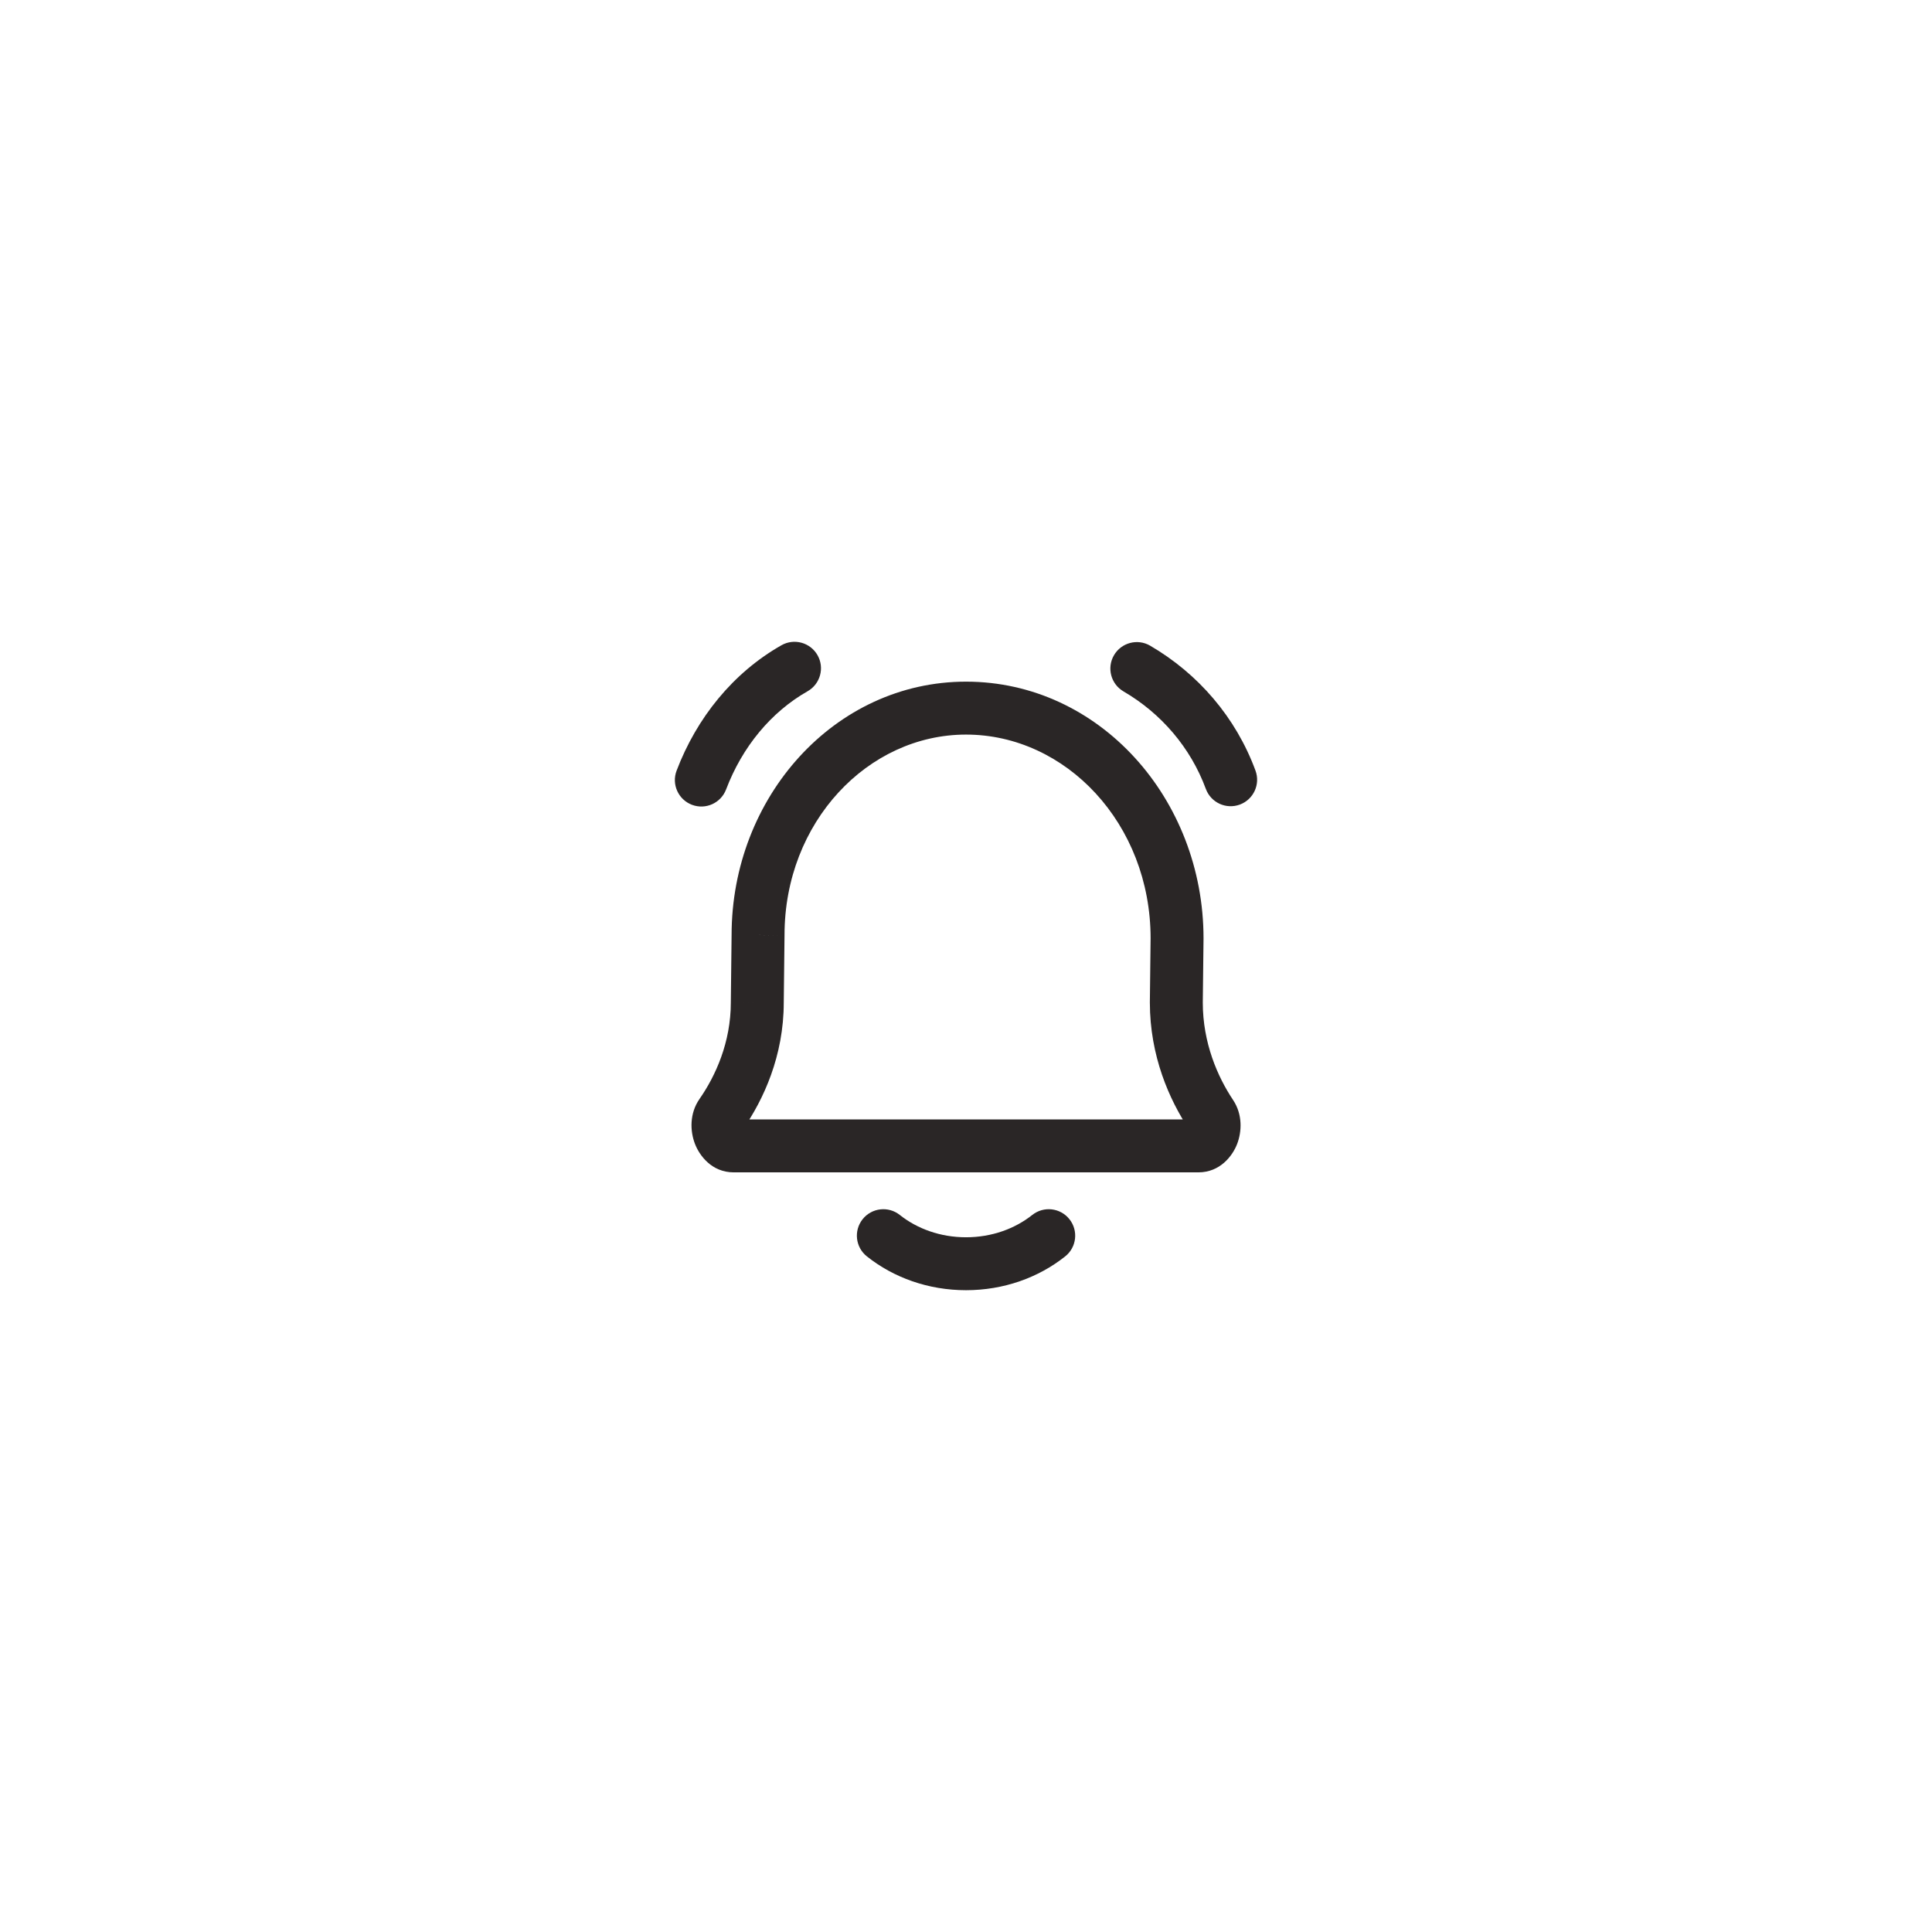 <svg width="73" height="73" viewBox="0 0 73 73" fill="none" xmlns="http://www.w3.org/2000/svg">
<g filter="url(#filter0_d_258_337)">
<rect width="55" height="55" rx="15" transform="matrix(1 0 0 -1 9 64)" fill="white" shape-rendering="crispEdges"/>
<path d="M27.252 42.095L26.431 41.524H26.431L27.252 42.095ZM28.614 37.879L27.614 37.868V37.879H28.614ZM28.643 35.33L29.643 35.342V35.33H28.643ZM45.758 42.115L46.59 41.56L46.59 41.56L45.758 42.115ZM44.447 37.879L43.447 37.867V37.879H44.447ZM44.475 35.457L45.475 35.468V35.457H44.475ZM33.999 45.907C33.567 45.563 32.938 45.635 32.594 46.067C32.251 46.499 32.322 47.129 32.755 47.472L33.999 45.907ZM40.248 47.472C40.681 47.129 40.752 46.499 40.408 46.067C40.065 45.635 39.436 45.563 39.003 45.907L40.248 47.472ZM25.565 29.119C25.369 29.635 25.628 30.212 26.145 30.409C26.661 30.605 27.238 30.346 27.435 29.829L25.565 29.119ZM30.514 26.119C30.994 25.847 31.163 25.236 30.89 24.756C30.617 24.276 30.006 24.108 29.526 24.381L30.514 26.119ZM43.458 24.397C42.981 24.119 42.369 24.281 42.091 24.758C41.813 25.235 41.974 25.847 42.452 26.125L43.458 24.397ZM45.562 29.808C45.753 30.326 46.327 30.592 46.846 30.401C47.364 30.21 47.629 29.635 47.438 29.117L45.562 29.808ZM28.073 42.666C28.849 41.551 29.614 39.894 29.614 37.879H27.614C27.614 39.382 27.041 40.647 26.431 41.524L28.073 42.666ZM29.614 37.89L29.643 35.342L27.643 35.319L27.614 37.868L29.614 37.89ZM46.59 41.56C46.005 40.684 45.447 39.405 45.447 37.879H43.447C43.447 39.895 44.181 41.554 44.926 42.671L46.59 41.56ZM45.447 37.891L45.475 35.468L43.475 35.445L43.447 37.867L45.447 37.891ZM45.475 35.457C45.475 30.183 41.538 25.756 36.501 25.756V27.756C40.273 27.756 43.475 31.12 43.475 35.457H45.475ZM45.281 44.297C46.098 44.297 46.567 43.68 46.742 43.231C46.922 42.768 46.959 42.113 46.59 41.56L44.926 42.671C44.882 42.604 44.876 42.551 44.875 42.534C44.874 42.517 44.876 42.51 44.879 42.504C44.88 42.5 44.895 42.461 44.951 42.413C45.015 42.359 45.13 42.297 45.281 42.297V44.297ZM29.643 35.33C29.643 31.063 32.794 27.756 36.501 27.756V25.756C31.529 25.756 27.643 30.126 27.643 35.33H29.643ZM27.723 42.297C27.877 42.297 27.994 42.361 28.056 42.416C28.111 42.464 28.125 42.501 28.125 42.503C28.127 42.507 28.129 42.512 28.128 42.527C28.127 42.543 28.12 42.598 28.073 42.666L26.431 41.524C26.045 42.078 26.078 42.744 26.255 43.211C26.425 43.661 26.892 44.297 27.723 44.297V42.297ZM45.281 42.297H27.723V44.297H45.281V42.297ZM36.501 46.75C35.523 46.75 34.649 46.423 33.999 45.907L32.755 47.472C33.763 48.275 35.078 48.75 36.501 48.75V46.75ZM39.003 45.907C38.354 46.423 37.479 46.75 36.501 46.75V48.75C37.924 48.75 39.239 48.275 40.248 47.472L39.003 45.907ZM27.435 29.829C28.045 28.223 29.129 26.907 30.514 26.119L29.526 24.381C27.695 25.421 26.324 27.124 25.565 29.119L27.435 29.829ZM42.452 26.125C43.873 26.954 44.985 28.244 45.562 29.808L47.438 29.117C46.696 27.1 45.267 25.451 43.458 24.397L42.452 26.125Z" fill="#2A2626"/>
</g>
<defs>
<filter id="filter0_d_258_337" x="0.8" y="0.8" width="71.4" height="71.4" filterUnits="userSpaceOnUse" color-interpolation-filters="sRGB">
<feFlood flood-opacity="0" result="BackgroundImageFix"/>
<feColorMatrix in="SourceAlpha" type="matrix" values="0 0 0 0 0 0 0 0 0 0 0 0 0 0 0 0 0 0 127 0" result="hardAlpha"/>
<feOffset/>
<feGaussianBlur stdDeviation="4.1"/>
<feComposite in2="hardAlpha" operator="out"/>
<feColorMatrix type="matrix" values="0 0 0 0 0 0 0 0 0 0 0 0 0 0 0 0 0 0 0.2 0"/>
<feBlend mode="normal" in2="BackgroundImageFix" result="effect1_dropShadow_258_337"/>
<feBlend mode="normal" in="SourceGraphic" in2="effect1_dropShadow_258_337" result="shape"/>
</filter>
</defs>
</svg>

